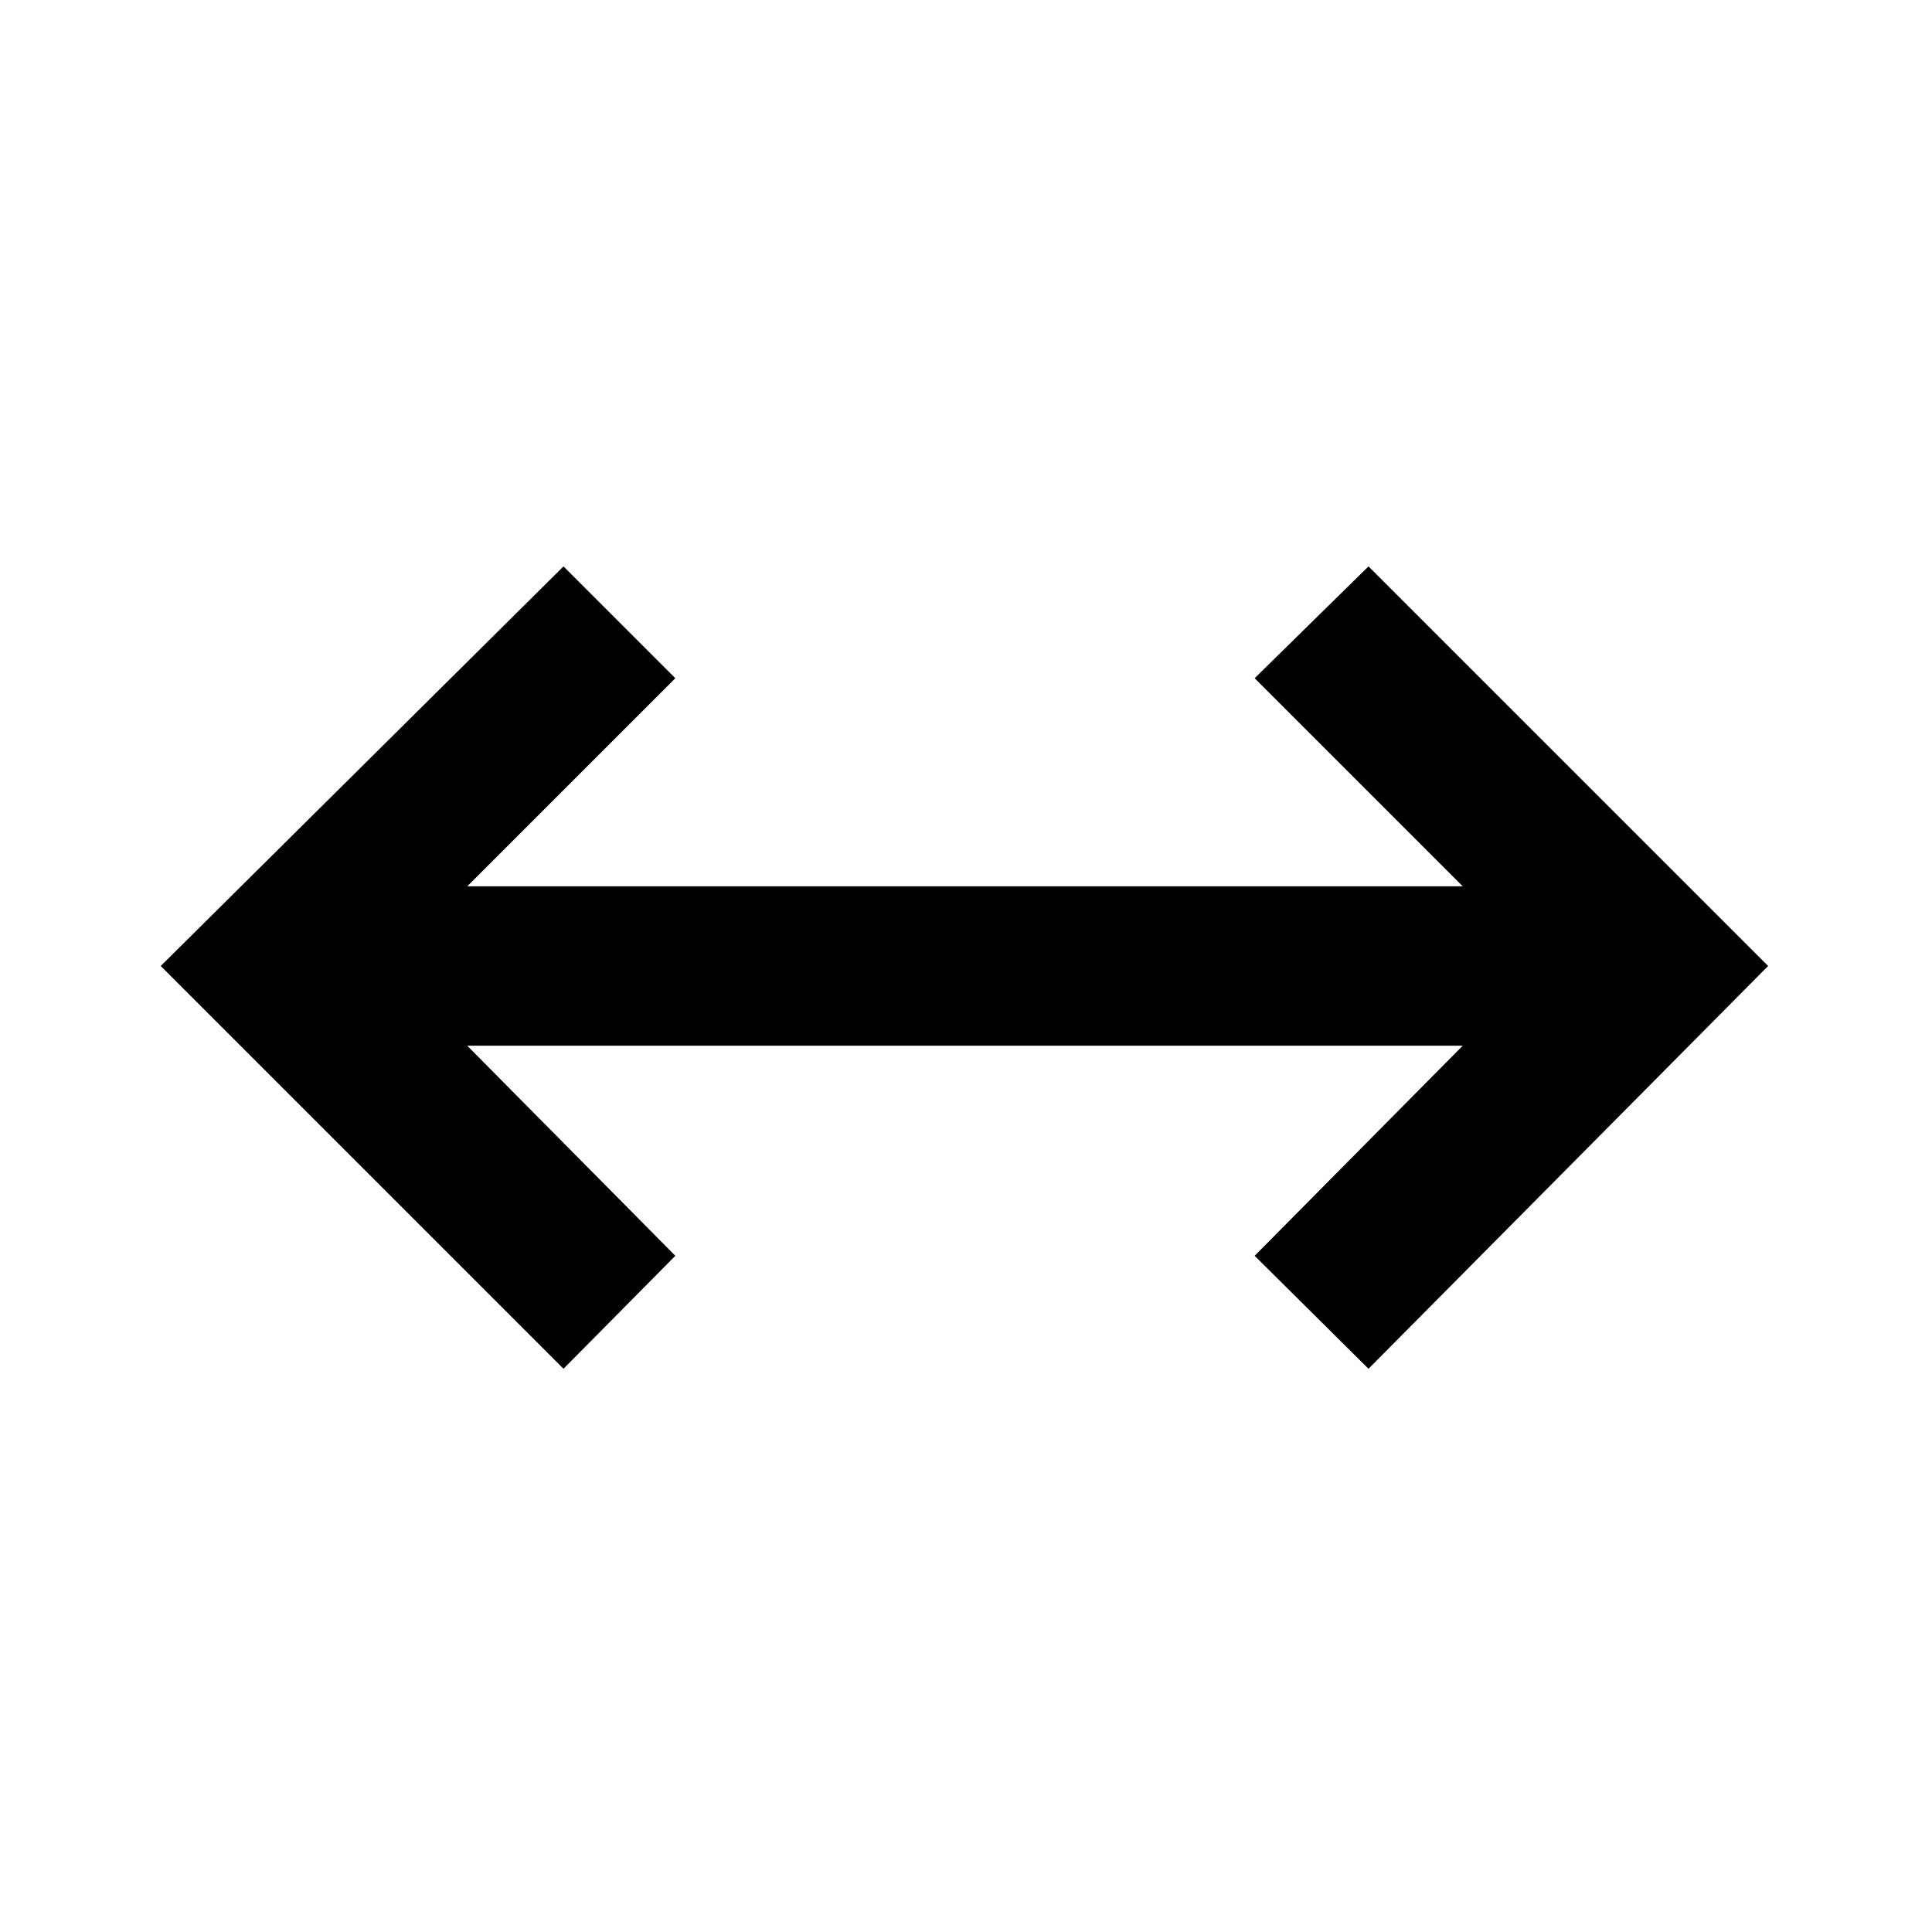 <svg xmlns="http://www.w3.org/2000/svg" height="48" viewBox="0 96 960 960" width="48"><path d="M280 776.131 79.869 576 280 377.434 335.566 433 232.175 536.391h494.65L623.434 433 680 377.434 878.566 576 680 776.131 623.434 720l103.391-104.391h-494.65L335.566 720 280 776.131Z"/></svg>